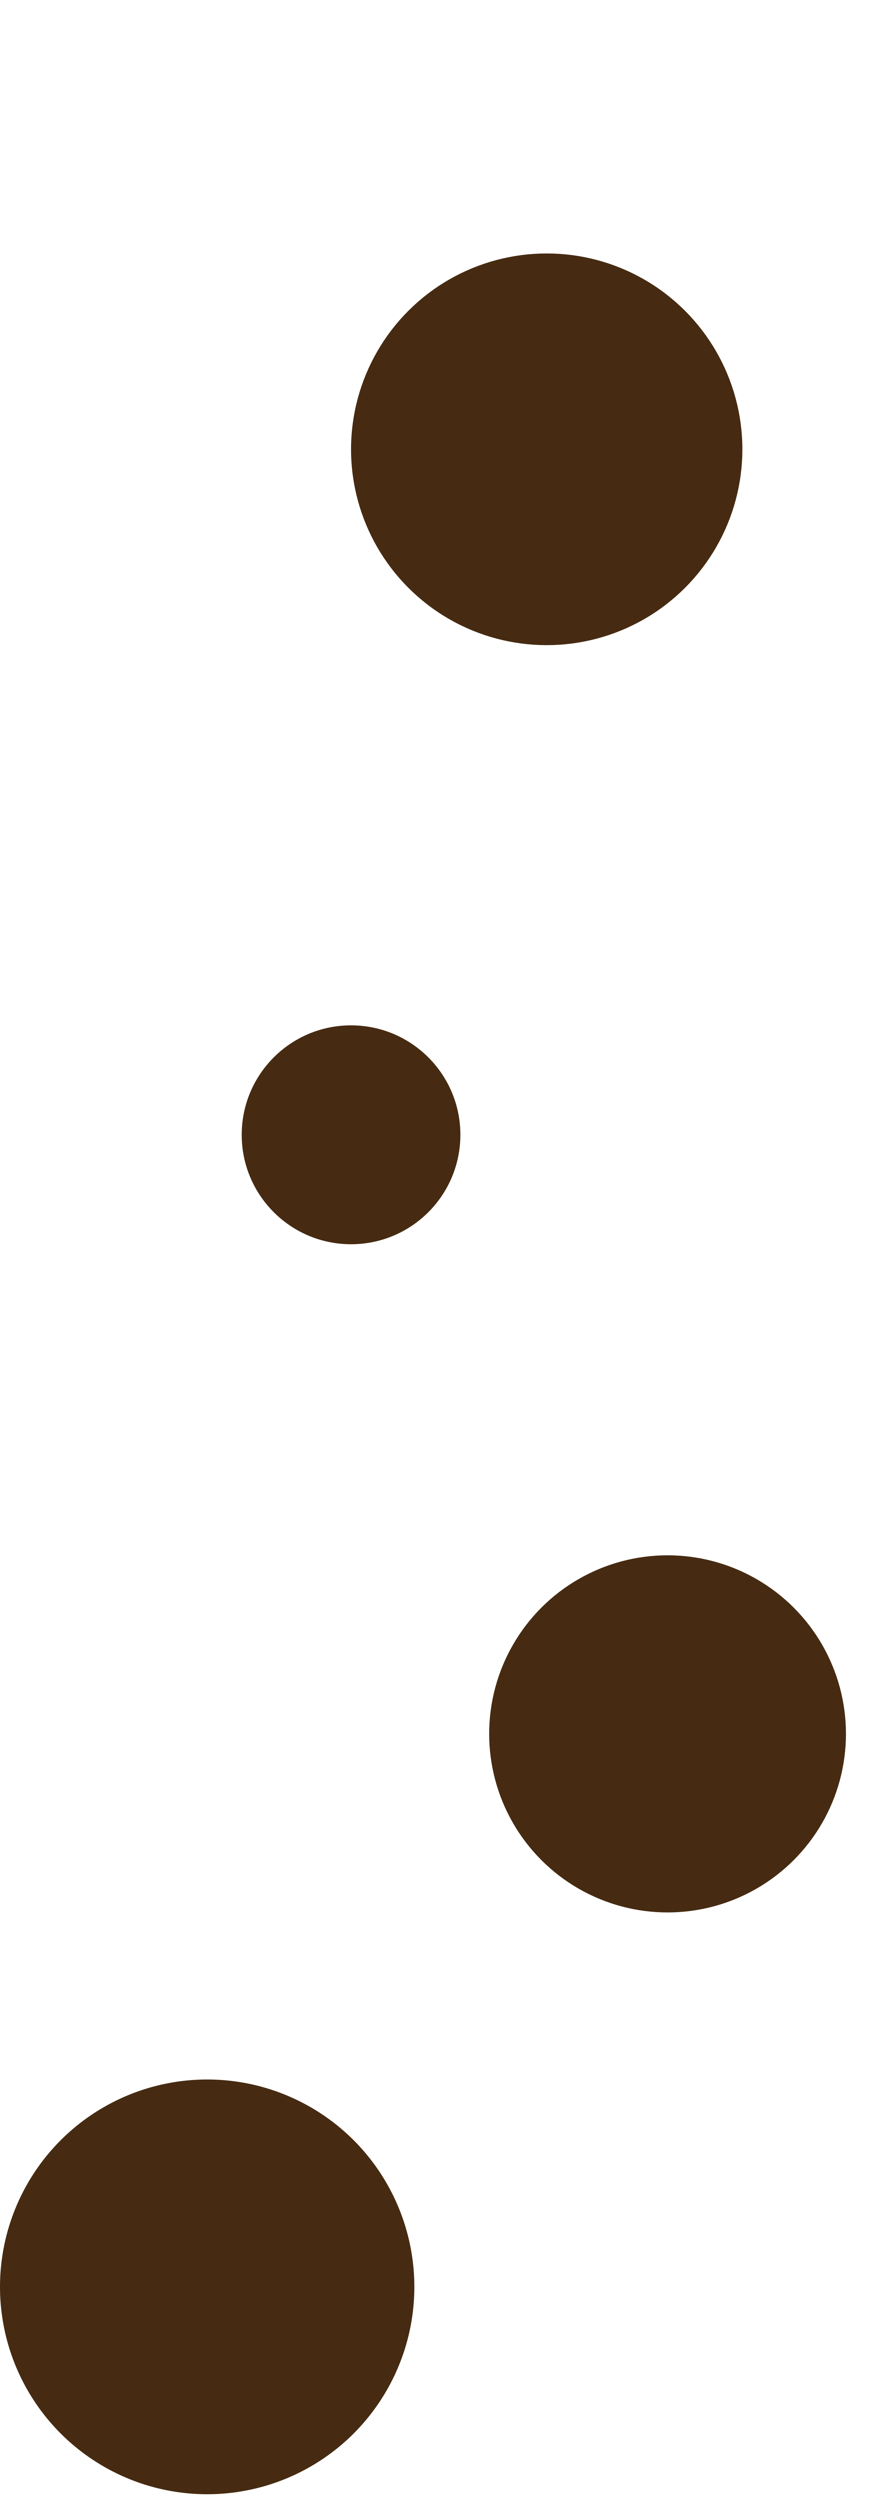 <?xml version="1.0" encoding="utf-8"?>
<!-- Generator: Adobe Illustrator 19.2.1, SVG Export Plug-In . SVG Version: 6.00 Build 0)  -->
<!DOCTYPE svg PUBLIC "-//W3C//DTD SVG 1.1//EN" "http://www.w3.org/Graphics/SVG/1.1/DTD/svg11.dtd">
<svg version="1.1" id="Layer_1" xmlns="http://www.w3.org/2000/svg" xmlns:xlink="http://www.w3.org/1999/xlink" x="0px" y="0px"
	 viewBox="0 0 15.5 43.4" enable-background="new 0 0 15.5 43.4" xml:space="preserve">
<circle fill="#462B12" cx="6.1" cy="19.7" r="1.9"/>
<circle fill="#462B12" cx="9.5" cy="7.8" r="3.4"/>
<circle fill="#462B12" cx="11.6" cy="30.1" r="3.1"/>
<circle fill="#462B12" cx="3.6" cy="39.7" r="3.6"/>
</svg>
